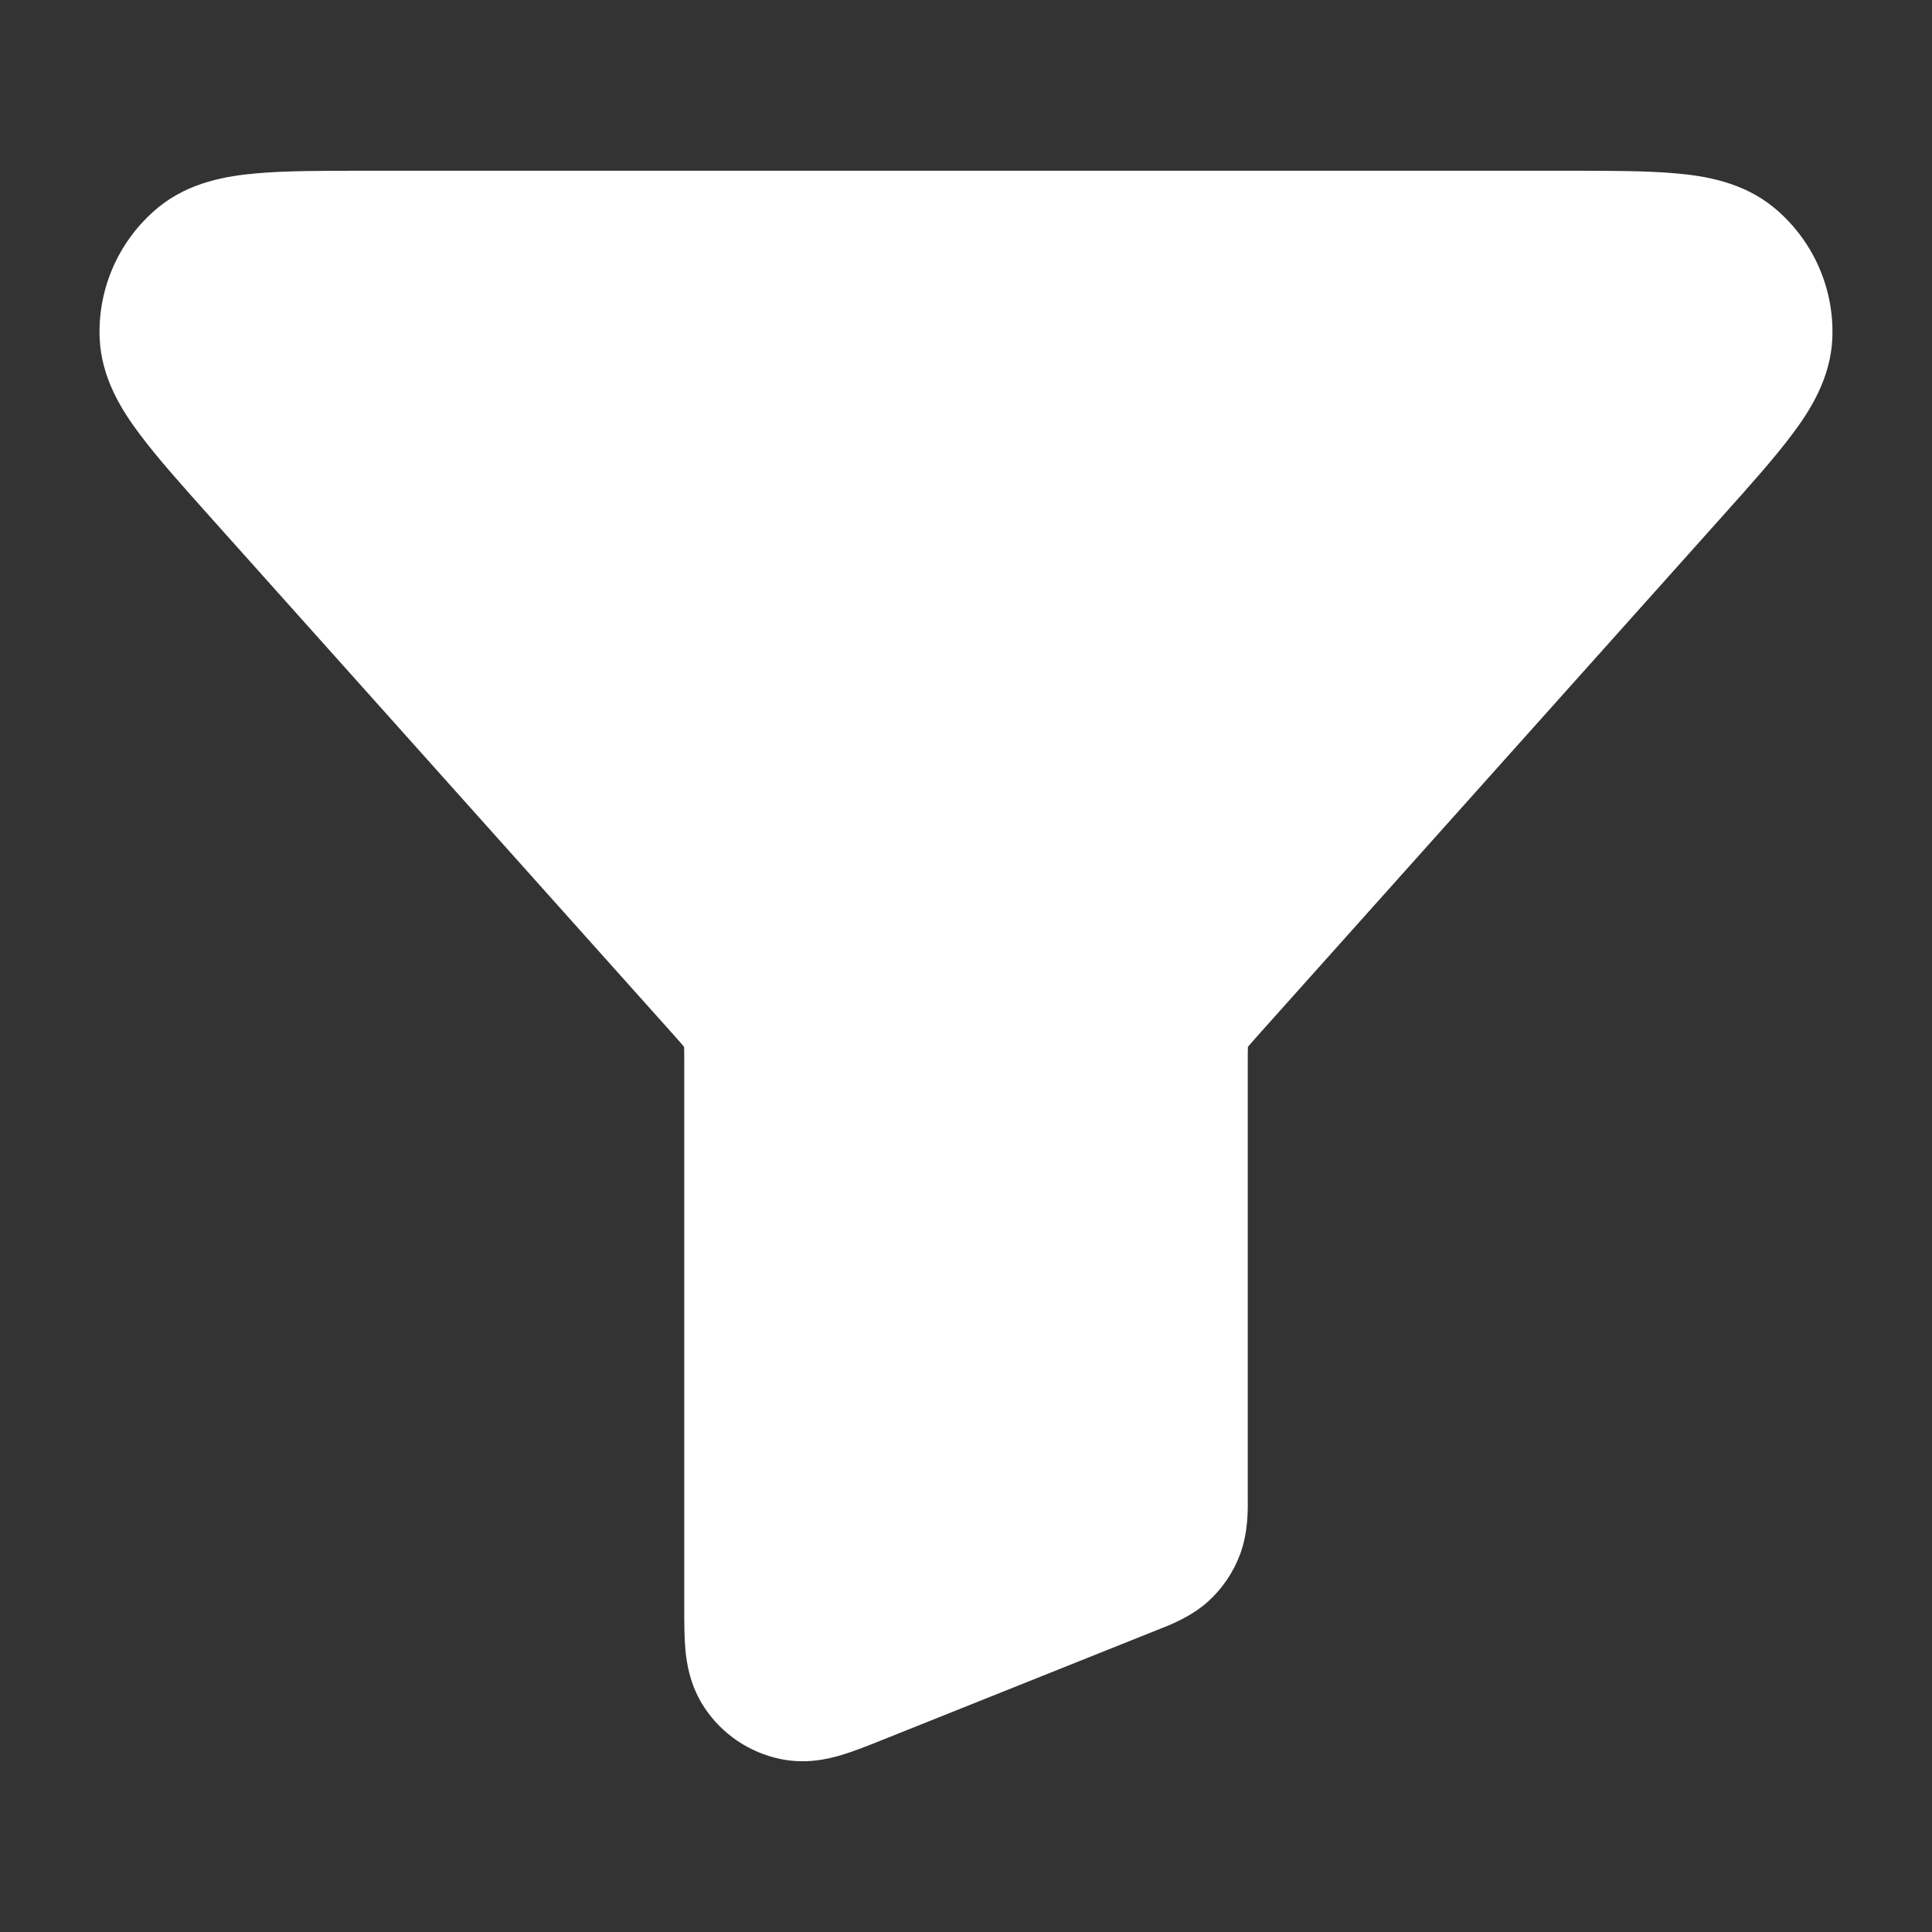<svg width="24" height="24" viewBox="0 0 24 24" fill="none" xmlns="http://www.w3.org/2000/svg">
<rect x="0" y="0" width="24" height="24" fill="#333333" stroke="none"/>
<path fill-rule="evenodd" clip-rule="evenodd" d="M4.533 2.121C4.548 2.121 4.563 2.121 4.579 2.121H19.467C19.995 2.121 20.458 2.121 20.822 2.154C21.171 2.185 21.649 2.259 22.037 2.579C22.518 2.977 22.787 3.576 22.762 4.2C22.742 4.703 22.478 5.109 22.268 5.389C22.05 5.682 21.742 6.027 21.389 6.421L15.653 12.832C15.572 12.923 15.532 12.968 15.504 13.002L15.502 13.004L15.502 13.007C15.5 13.051 15.5 13.111 15.5 13.232V18.579C15.5 18.59 15.5 18.603 15.5 18.617C15.502 18.755 15.505 19.04 15.405 19.307C15.322 19.531 15.186 19.732 15.009 19.893C14.798 20.084 14.532 20.187 14.404 20.237C14.39 20.242 14.379 20.247 14.368 20.251L10.941 21.622C10.782 21.686 10.606 21.756 10.451 21.802C10.284 21.852 10.011 21.917 9.695 21.851C9.308 21.771 8.968 21.541 8.75 21.211C8.572 20.942 8.53 20.664 8.514 20.491C8.5 20.33 8.5 20.141 8.5 19.97V13.232C8.5 13.111 8.5 13.051 8.498 13.007L8.498 13.004L8.496 13.002C8.468 12.968 8.428 12.923 8.347 12.832L2.641 6.455C2.631 6.444 2.621 6.432 2.611 6.421C2.258 6.027 1.95 5.682 1.732 5.389C1.522 5.109 1.258 4.703 1.238 4.2C1.213 3.576 1.482 2.977 1.963 2.579C2.351 2.259 2.829 2.185 3.178 2.154C3.542 2.121 4.005 2.121 4.533 2.121Z" fill="white"/>
</svg>
